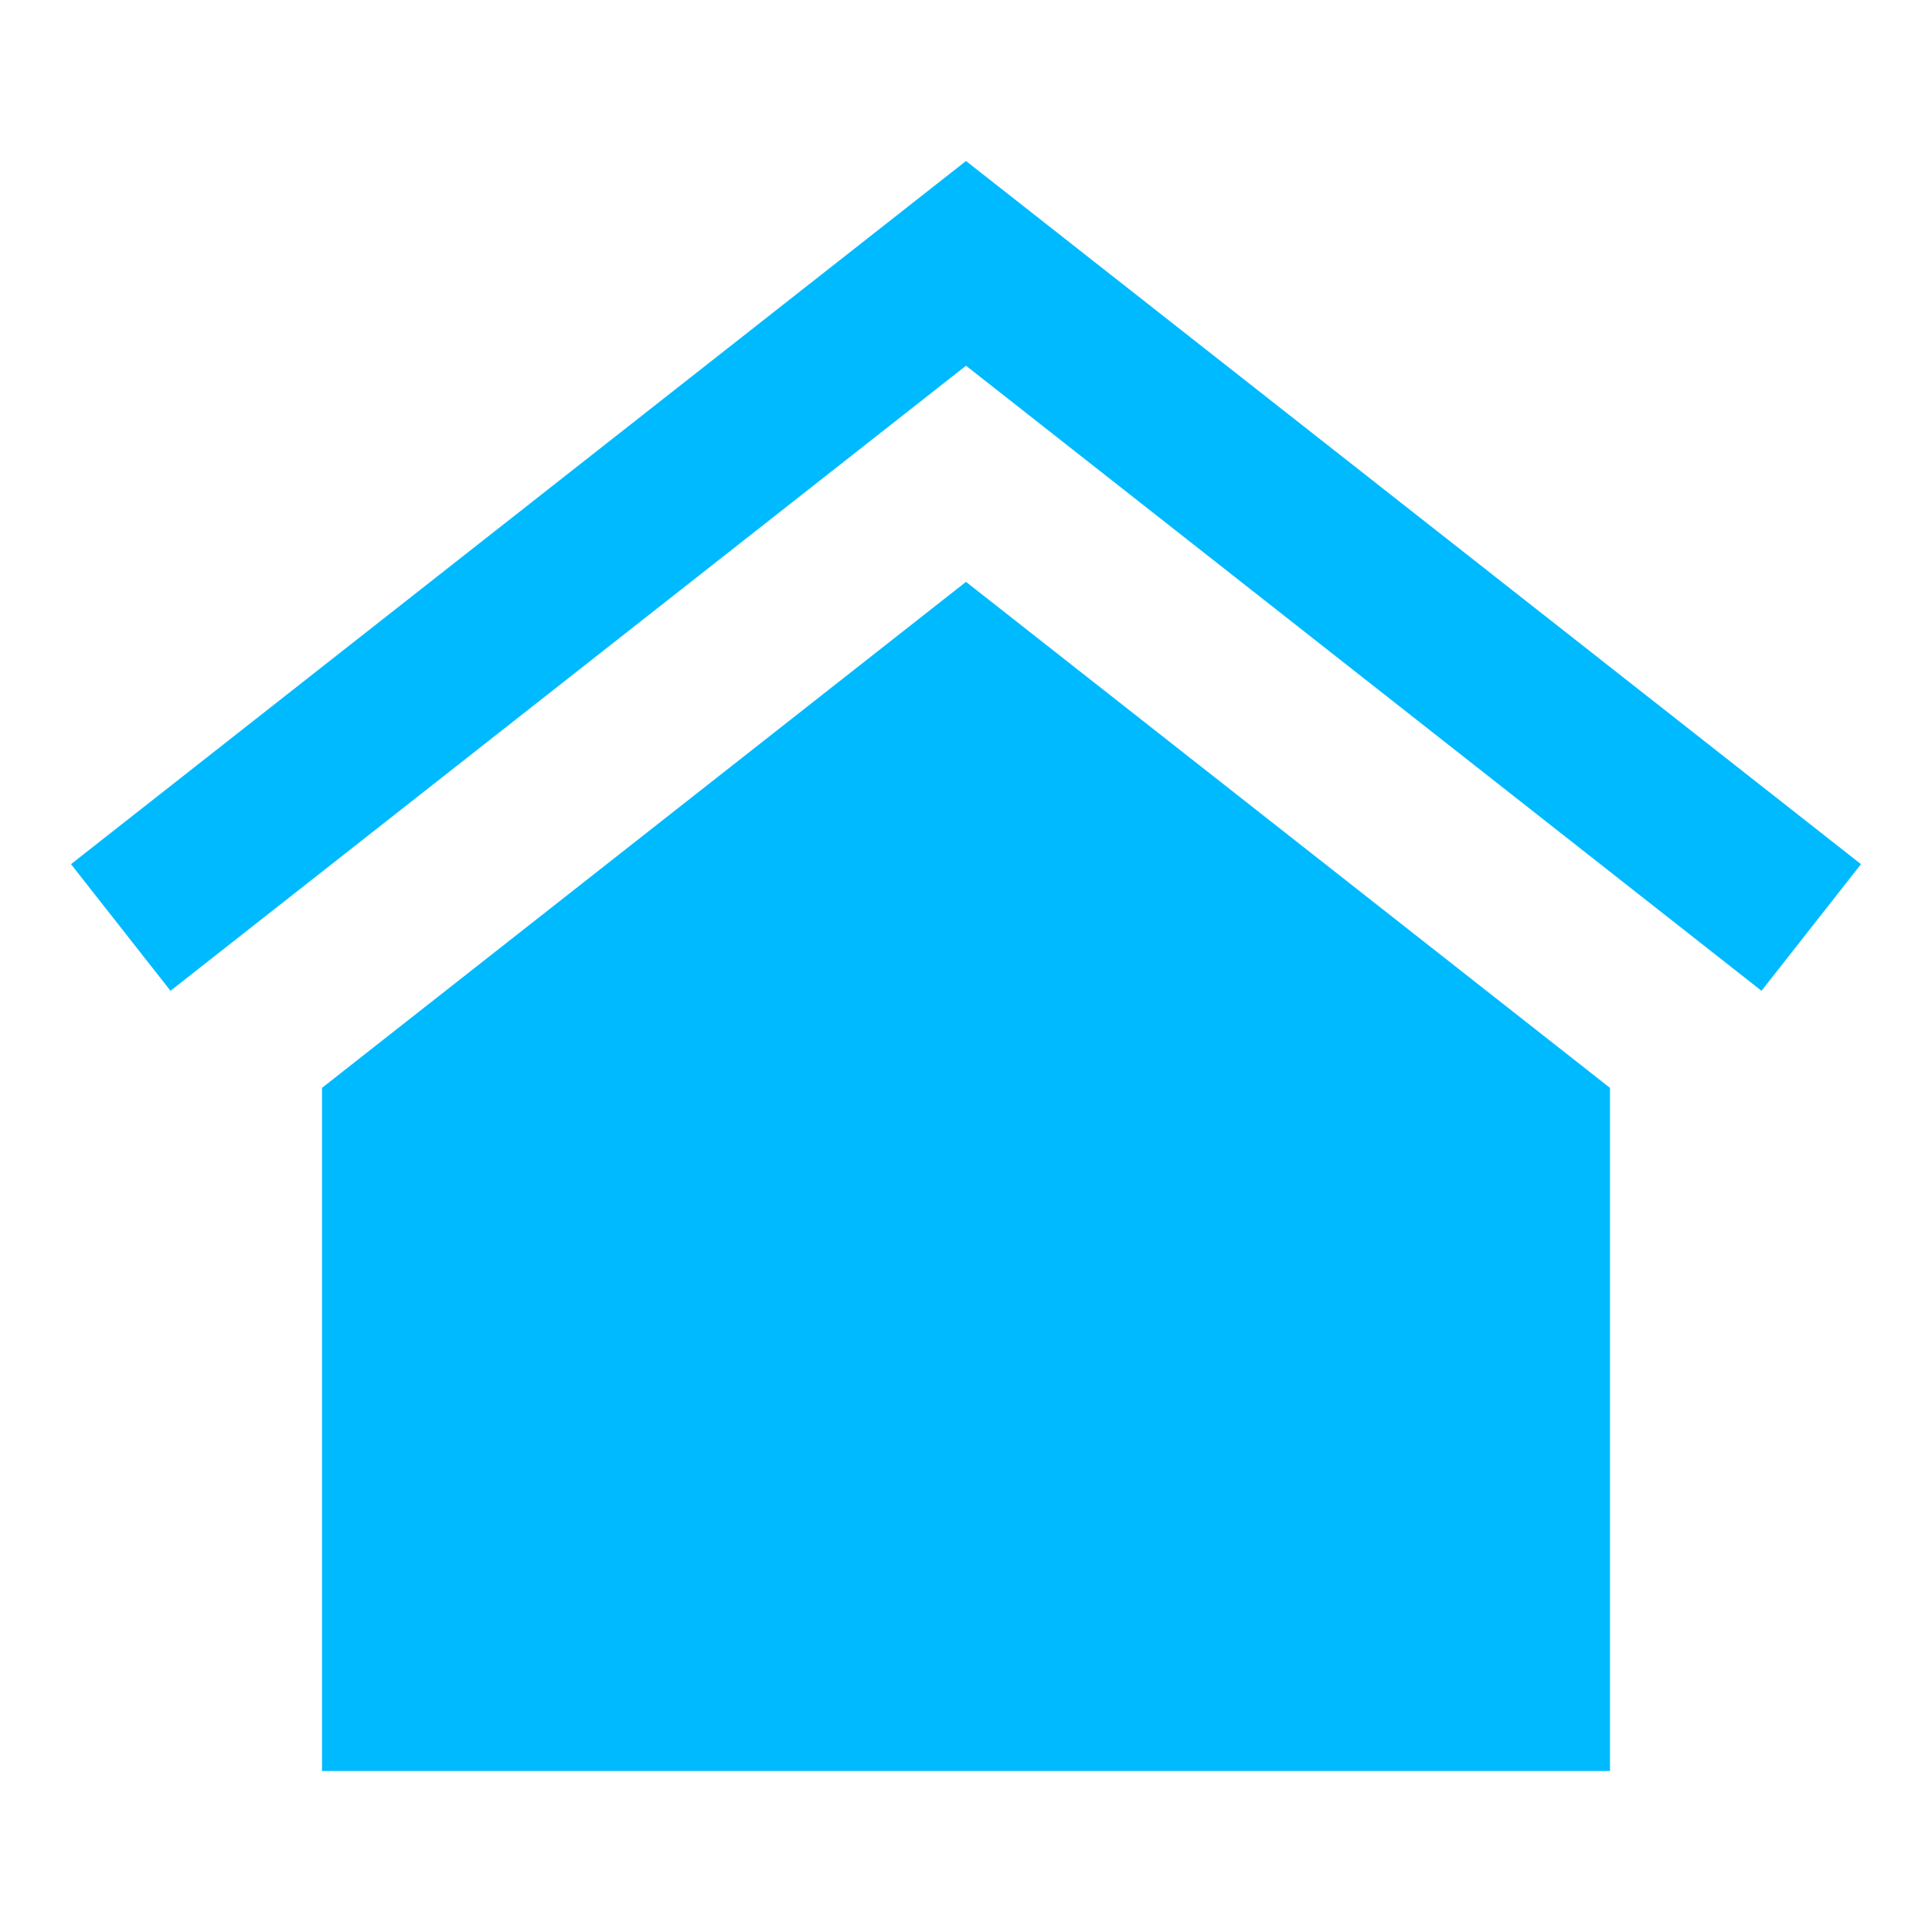 <svg width="24" height="24" viewBox="0 0 24 24" fill="none" xmlns="http://www.w3.org/2000/svg">
<path fill-rule="evenodd" clip-rule="evenodd" d="M12 7.228L20 13.514V22H4V13.514L12 7.228Z" fill="#00BAFF"/>
<path fill-rule="evenodd" clip-rule="evenodd" d="M12 2L23.118 10.735L21.882 12.308L12 4.543L2.118 12.308L0.882 10.735L12 2Z" fill="#00BAFF"/>
</svg>
